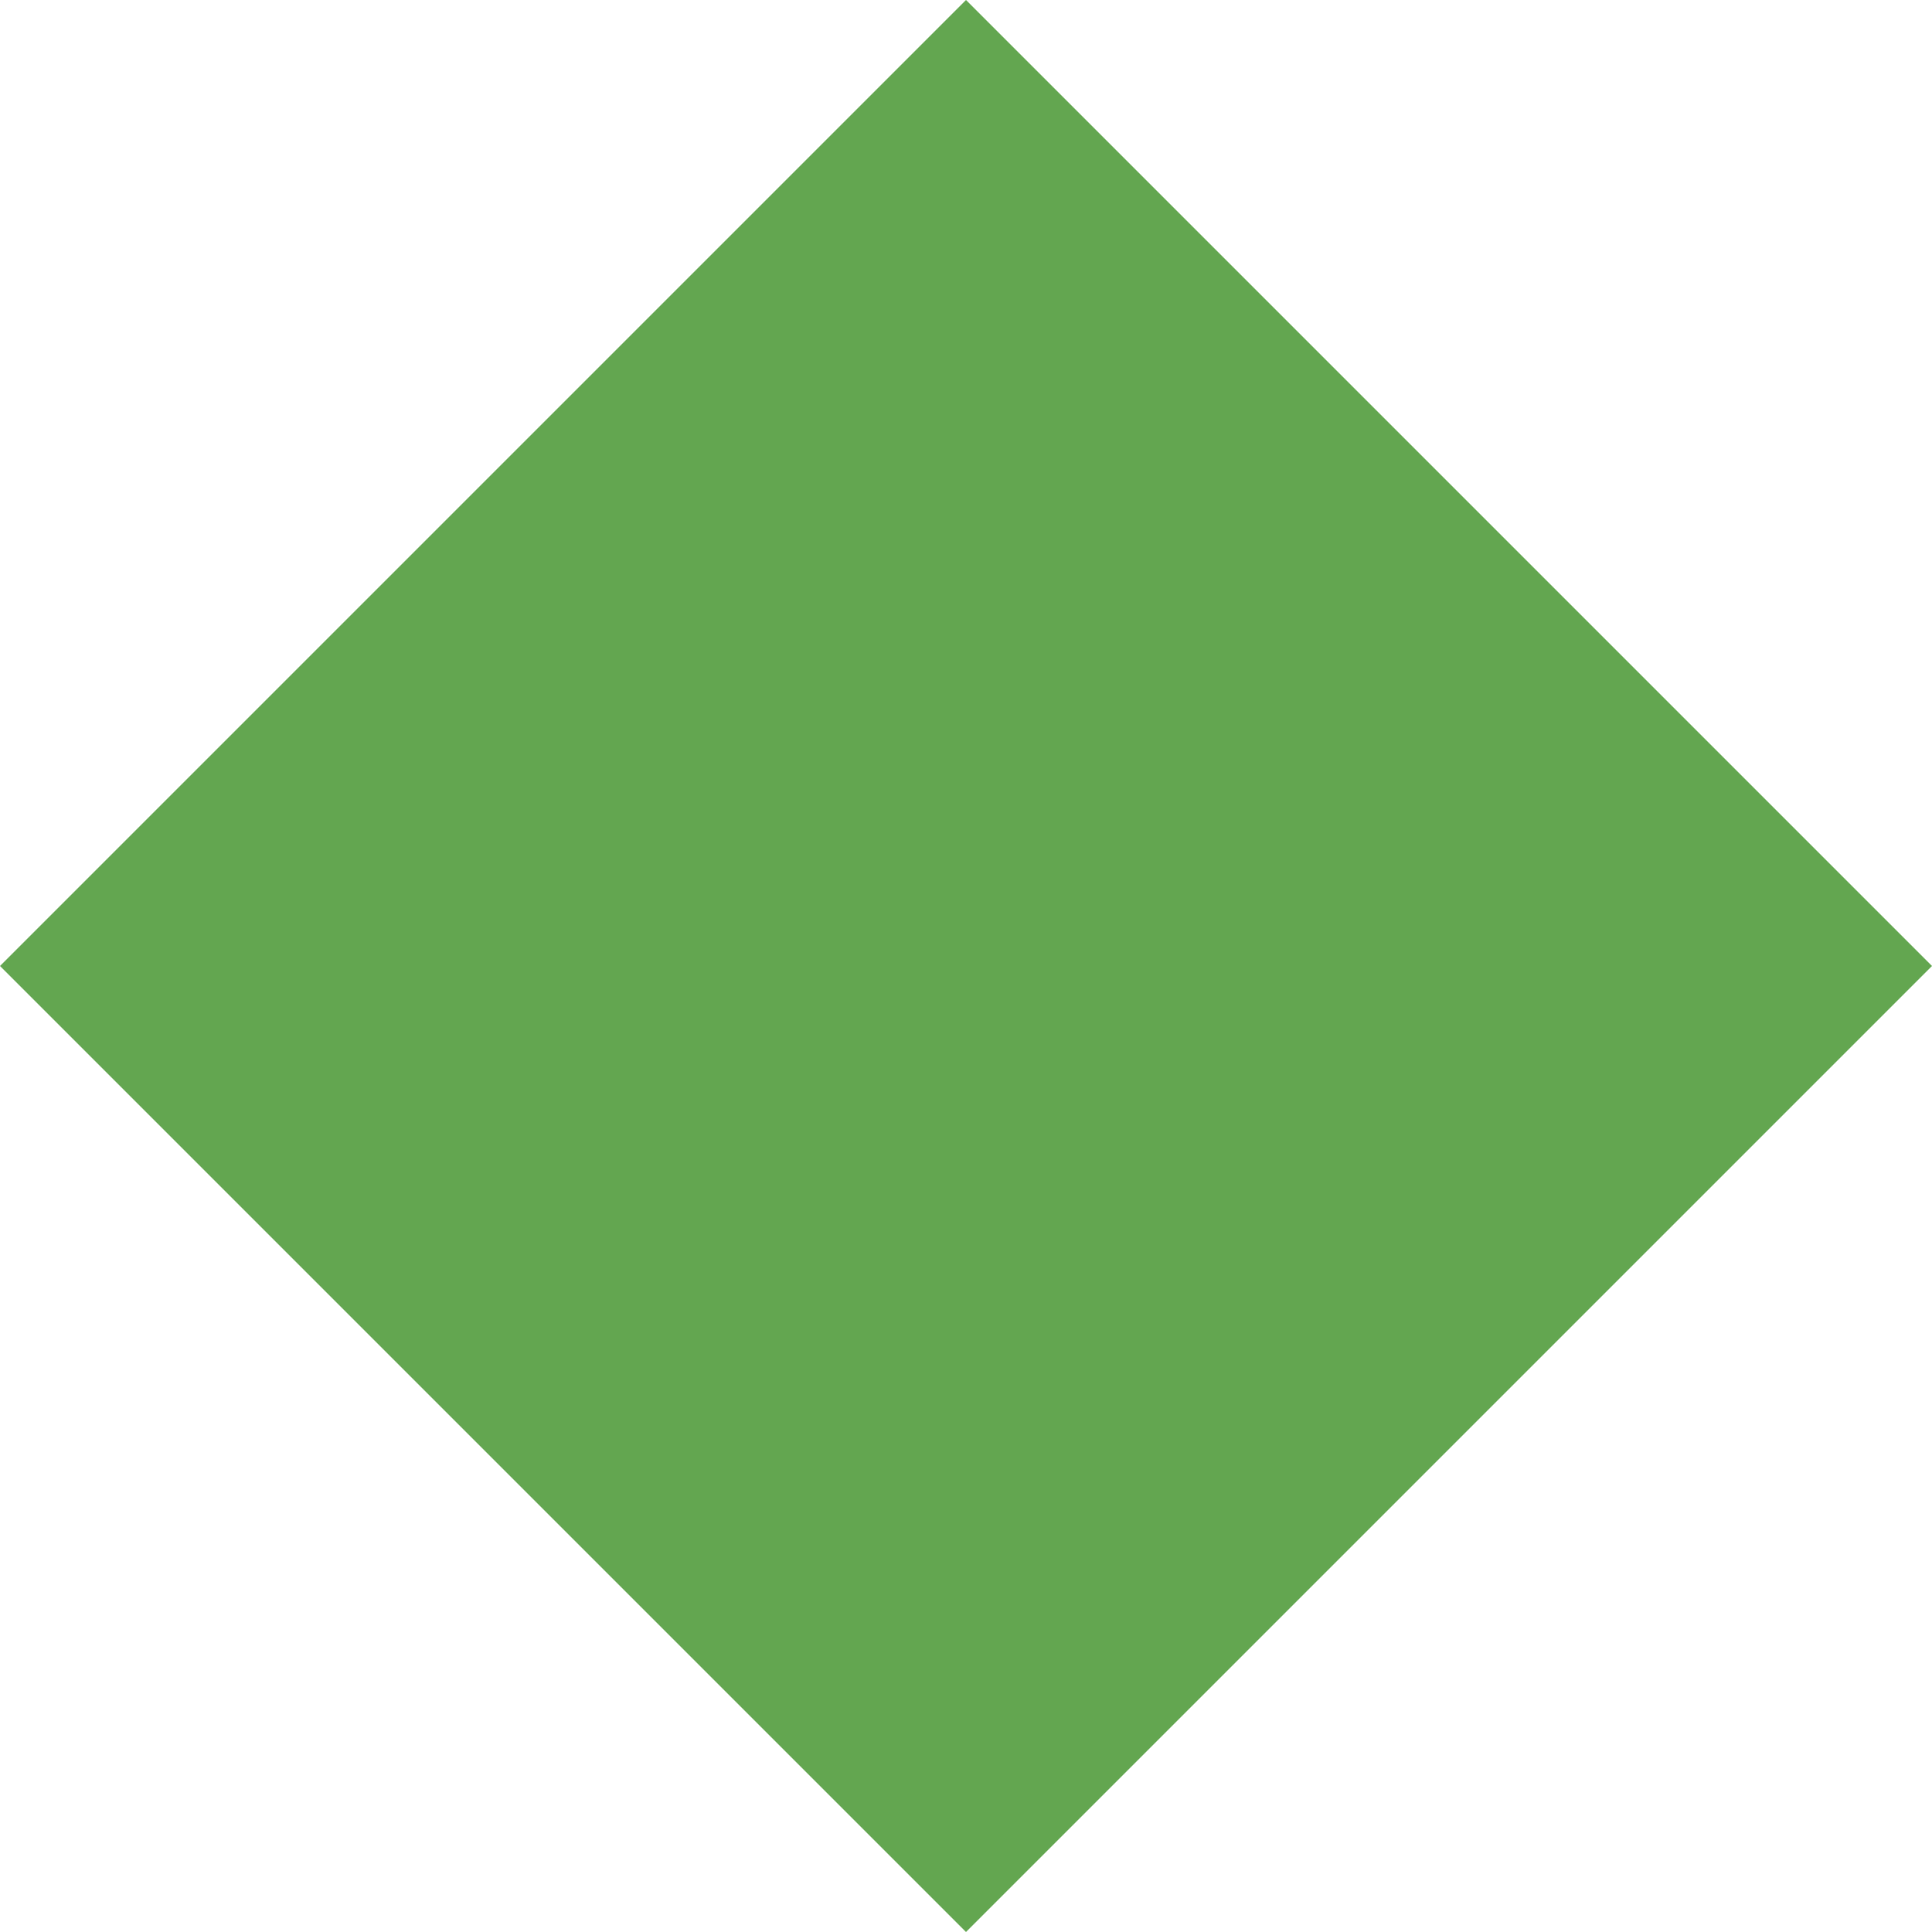 <svg width="12" height="12" viewBox="0 0 12 12" fill="none" xmlns="http://www.w3.org/2000/svg">
<g clip-path="url(#clip0_11294_534942)">
<path d="M6 12L12 6L6 0L0 6L6 12Z" fill="#63A650"/>
</g>
<defs>
<clipPath id="clip0_11294_534942">
<rect width="12" height="12" fill="white"/>
</clipPath>
</defs>
</svg>
